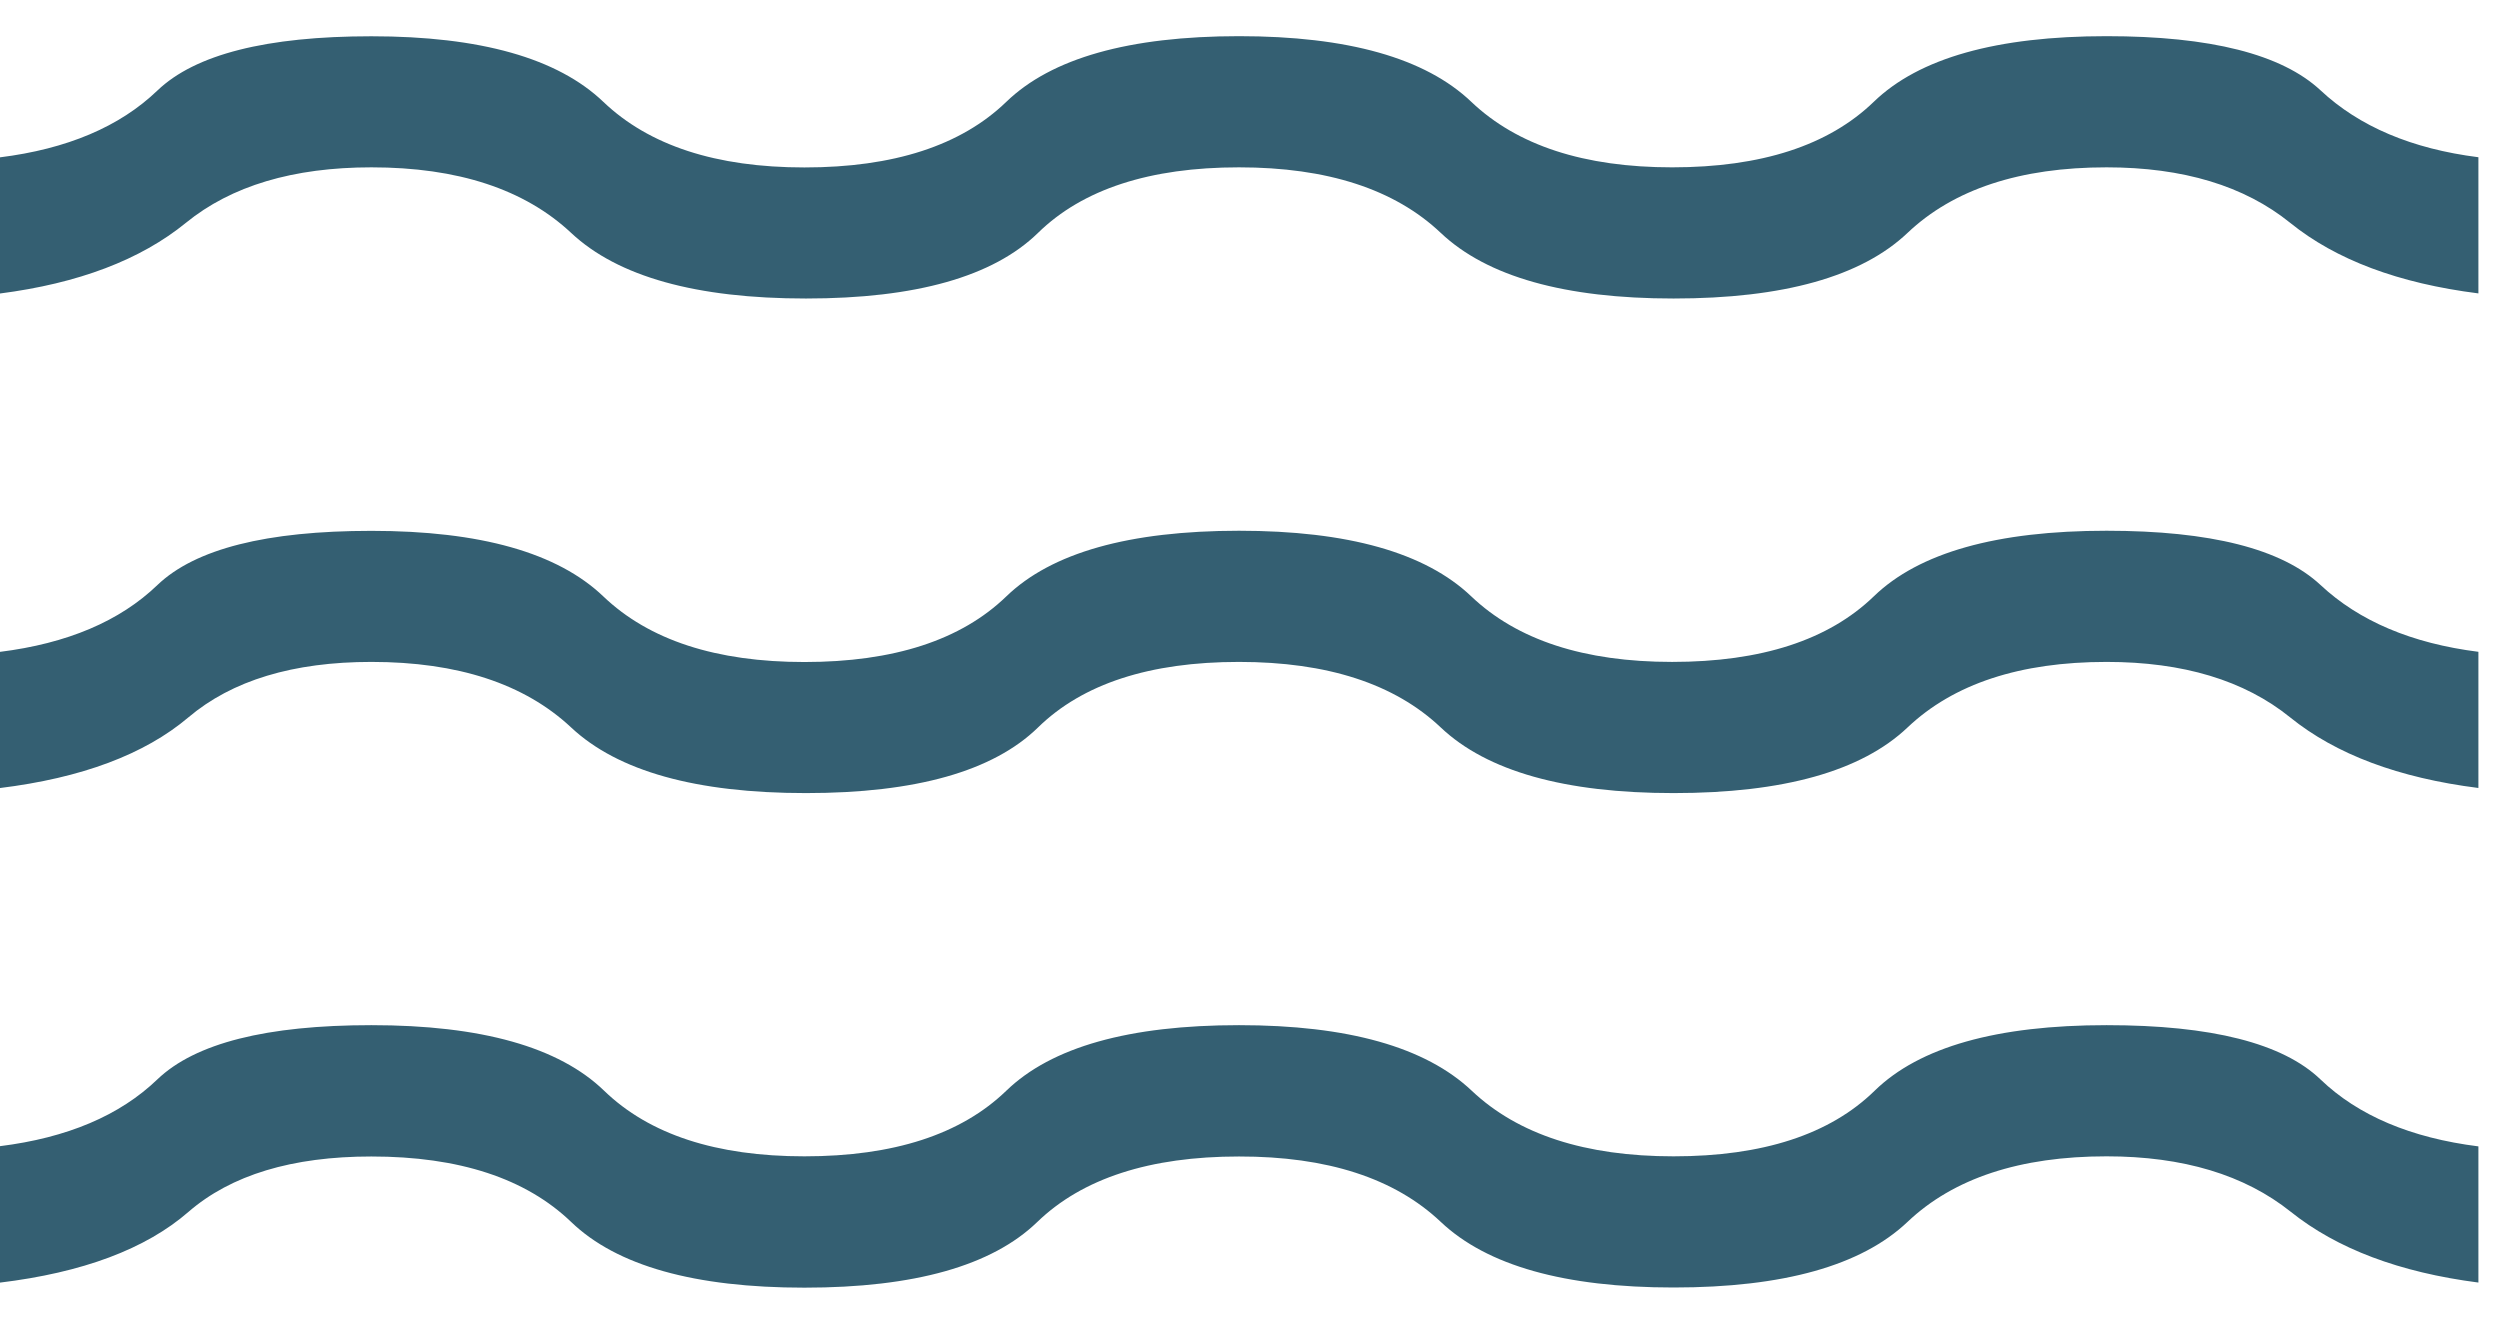 <svg width="47" height="25" viewBox="0 0 47 25" fill="none" xmlns="http://www.w3.org/2000/svg">
<path d="M-0.008 24.109V21.549C1.263 21.391 2.252 20.972 2.96 20.291C3.67 19.612 5.01 19.273 6.982 19.273C9.049 19.273 10.508 19.684 11.358 20.506C12.208 21.328 13.463 21.739 15.123 21.739C16.802 21.739 18.067 21.328 18.918 20.506C19.768 19.684 21.226 19.273 23.293 19.273C25.34 19.273 26.799 19.684 27.669 20.506C28.539 21.328 29.803 21.739 31.463 21.739C33.142 21.739 34.402 21.328 35.243 20.506C36.085 19.684 37.539 19.273 39.604 19.273C41.576 19.273 42.917 19.613 43.626 20.294C44.334 20.973 45.324 21.392 46.594 21.552V24.112C45.113 23.921 43.937 23.478 43.067 22.782C42.197 22.087 41.043 21.739 39.604 21.739C37.975 21.739 36.728 22.15 35.861 22.972C34.994 23.794 33.528 24.205 31.463 24.205C29.416 24.205 27.957 23.794 27.087 22.972C26.218 22.15 24.953 21.74 23.293 21.742C21.614 21.742 20.349 22.153 19.499 22.975C18.648 23.797 17.19 24.208 15.123 24.208C13.056 24.208 11.595 23.797 10.74 22.975C9.885 22.153 8.632 21.742 6.982 21.742C5.491 21.742 4.344 22.089 3.541 22.785C2.738 23.482 1.555 23.925 -0.008 24.114M-0.008 14.816V12.256C1.263 12.098 2.252 11.679 2.96 10.998C3.67 10.319 5.01 9.98 6.982 9.98C9.03 9.98 10.483 10.391 11.343 11.213C12.204 12.035 13.463 12.446 15.123 12.446C16.802 12.446 18.067 12.035 18.918 11.213C19.768 10.391 21.226 9.979 23.293 9.978C25.34 9.978 26.796 10.389 27.659 11.211C28.522 12.033 29.781 12.444 31.436 12.444C33.114 12.444 34.378 12.033 35.228 11.211C36.078 10.389 37.537 9.978 39.604 9.978C41.556 9.978 42.897 10.318 43.626 10.998C44.354 11.678 45.343 12.096 46.594 12.254V14.814C45.095 14.625 43.915 14.182 43.055 13.487C42.195 12.791 41.044 12.444 39.604 12.444C37.975 12.444 36.728 12.855 35.861 13.677C34.994 14.499 33.528 14.91 31.463 14.91C29.416 14.91 27.957 14.499 27.087 13.677C26.219 12.855 24.954 12.444 23.293 12.444C21.614 12.444 20.354 12.855 19.514 13.677C18.671 14.499 17.218 14.91 15.152 14.91C13.087 14.91 11.616 14.499 10.738 13.677C9.86 12.855 8.608 12.444 6.982 12.444C5.511 12.444 4.364 12.791 3.541 13.487C2.719 14.182 1.536 14.626 -0.008 14.816ZM-0.008 5.519V2.959C1.263 2.801 2.252 2.381 2.96 1.701C3.67 1.022 5.01 0.682 6.982 0.682C9.03 0.682 10.483 1.093 11.343 1.915C12.204 2.737 13.463 3.148 15.123 3.148C16.802 3.148 18.067 2.737 18.918 1.915C19.768 1.093 21.226 0.681 23.293 0.68C25.34 0.68 26.796 1.091 27.659 1.913C28.522 2.735 29.781 3.146 31.436 3.146C33.114 3.146 34.378 2.735 35.228 1.913C36.078 1.091 37.537 0.68 39.604 0.68C41.556 0.68 42.897 1.019 43.626 1.698C44.354 2.379 45.343 2.798 46.594 2.956V5.516C45.095 5.327 43.915 4.885 43.055 4.189C42.195 3.494 41.044 3.146 39.604 3.146C37.975 3.146 36.728 3.557 35.861 4.379C34.994 5.201 33.528 5.612 31.463 5.612C29.416 5.612 27.957 5.201 27.087 4.379C26.219 3.557 24.954 3.146 23.293 3.146C21.614 3.146 20.354 3.557 19.514 4.379C18.671 5.201 17.218 5.612 15.152 5.612C13.087 5.612 11.616 5.201 10.738 4.379C9.86 3.557 8.608 3.146 6.982 3.146C5.511 3.146 4.348 3.494 3.495 4.189C2.641 4.885 1.474 5.328 -0.008 5.519Z" fill="#345F72"/>
</svg>
